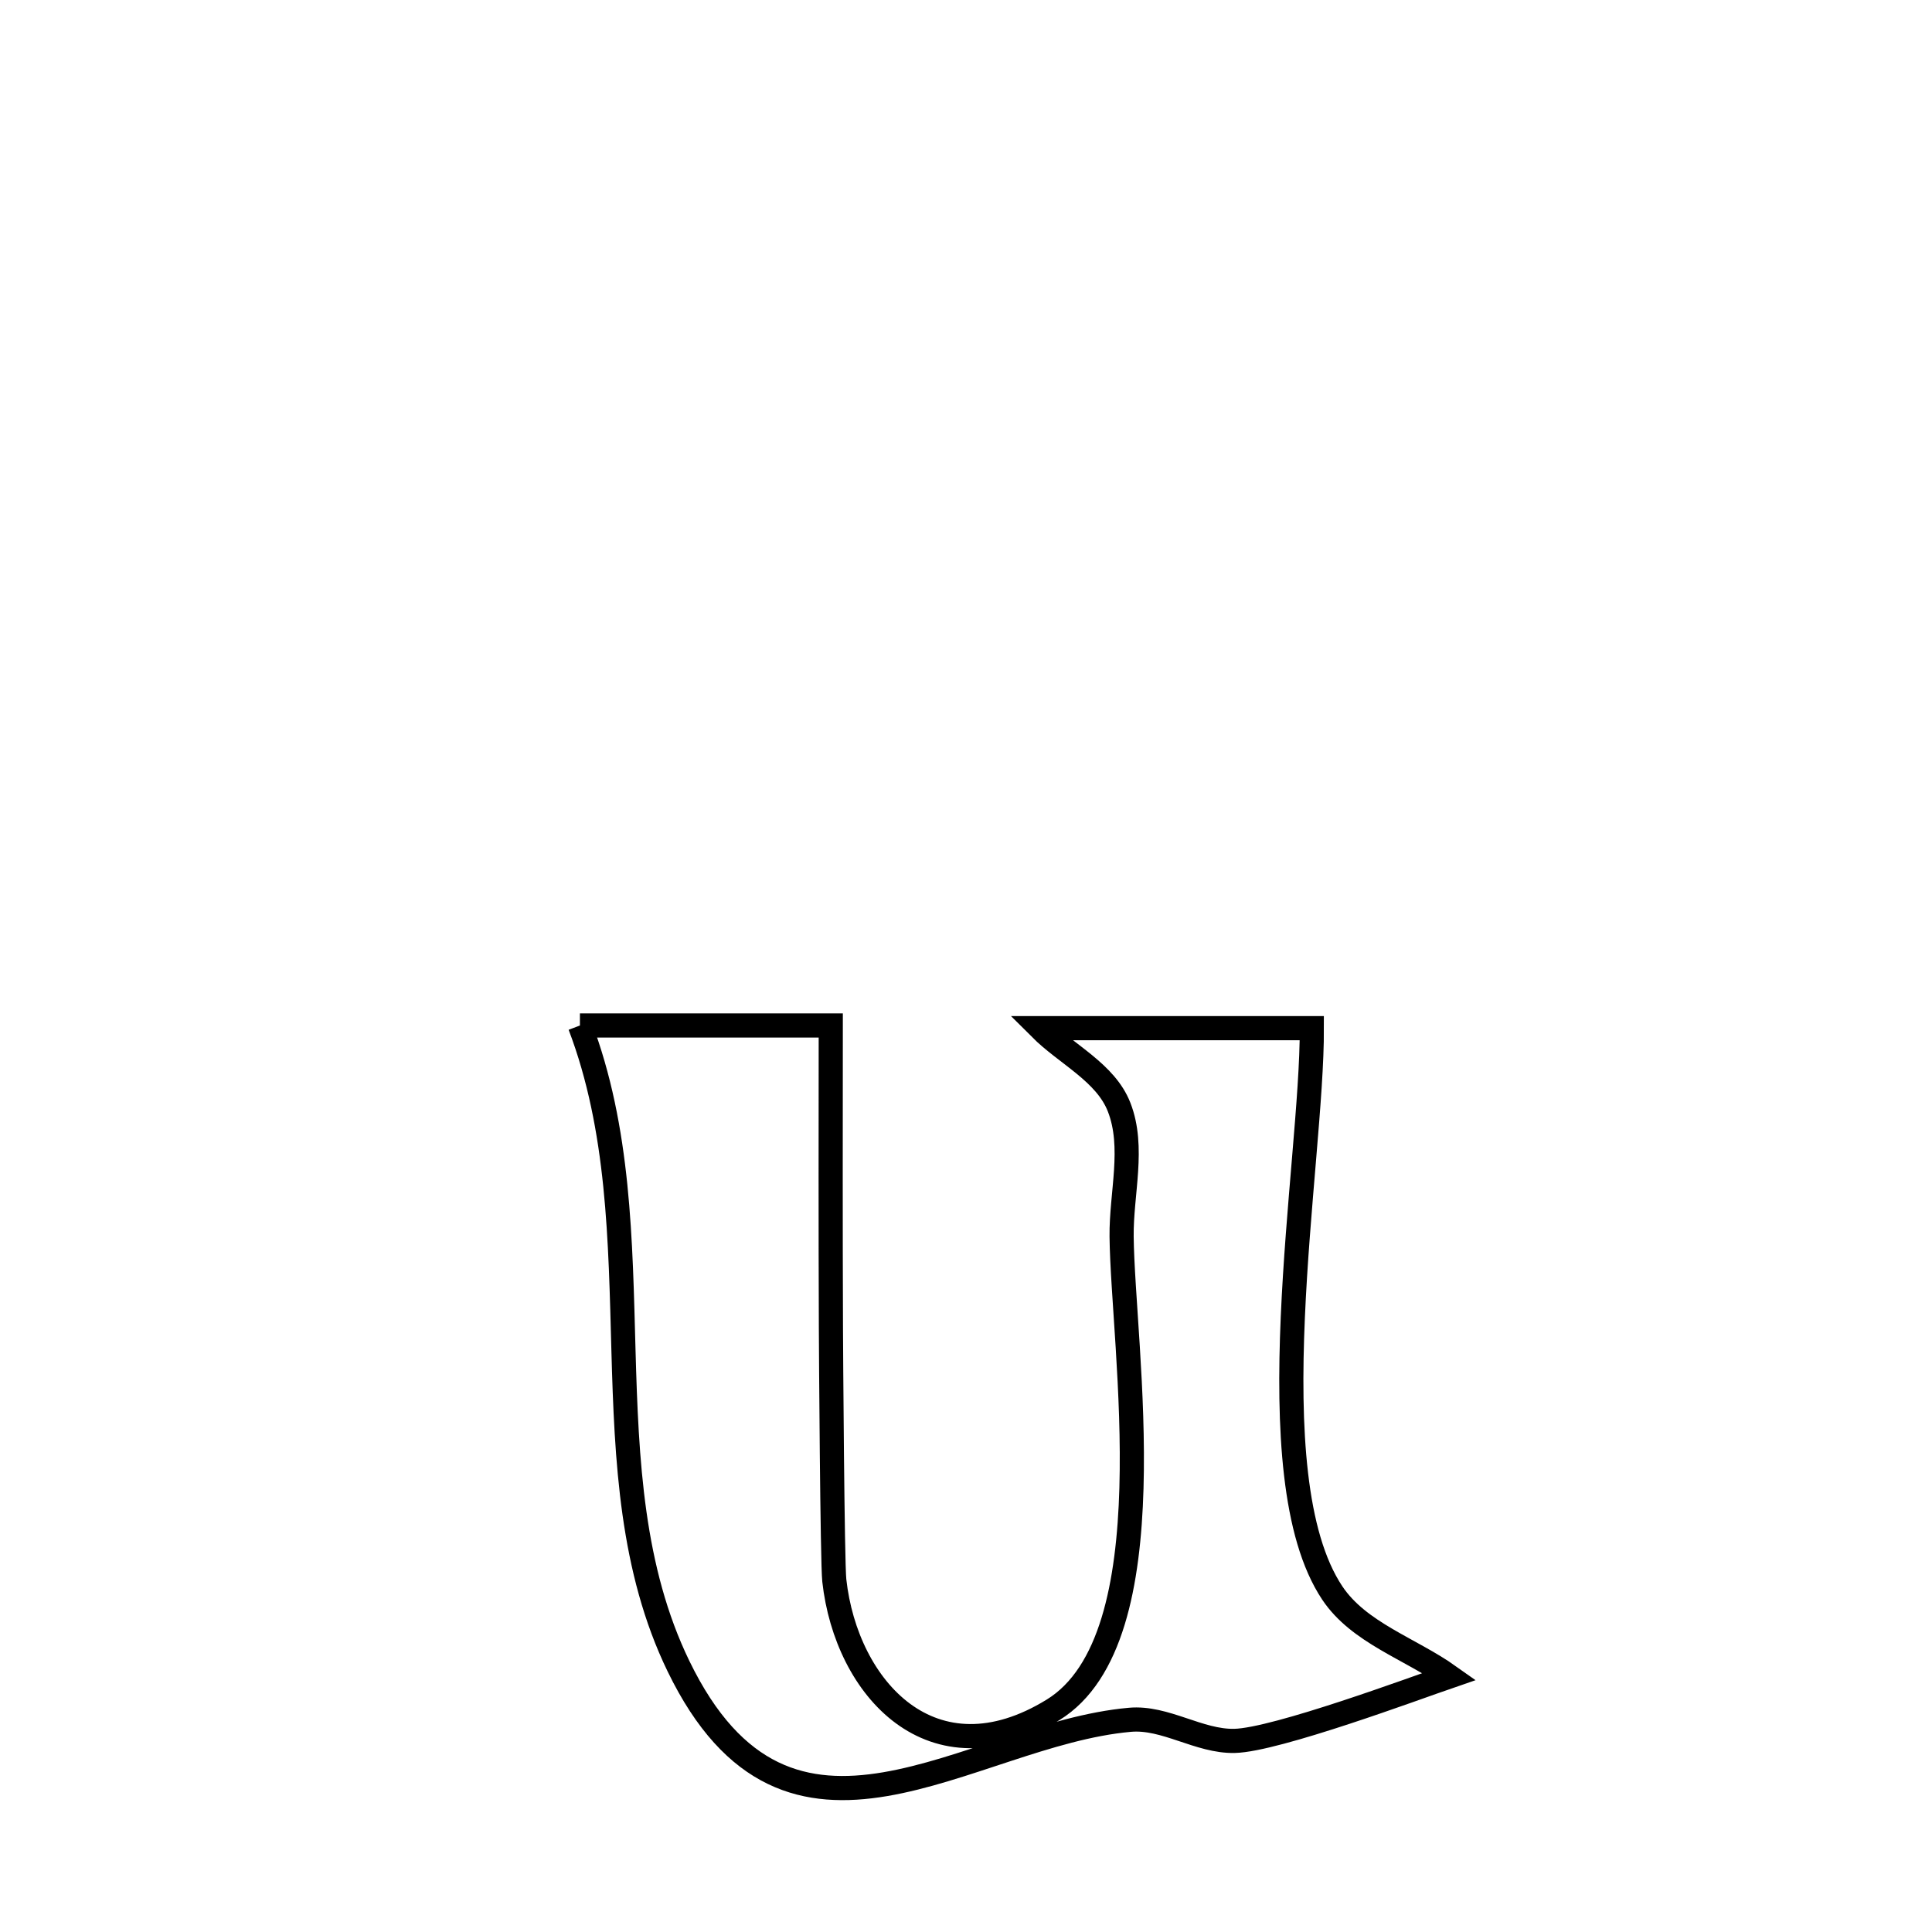 <svg xmlns="http://www.w3.org/2000/svg" viewBox="0.0 0.0 24.0 24.0" height="200px" width="200px"><path fill="none" stroke="black" stroke-width=".3" stroke-opacity="1.0"  filling="0" d="M7.204 12.739 L7.204 12.739 C7.776 12.739 9.893 12.739 10.32 12.739 L10.32 12.739 C10.319 13.991 10.317 15.244 10.322 16.496 C10.323 16.721 10.339 19.408 10.364 19.633 C10.512 20.976 11.585 22.162 13.082 21.24 C14.528 20.349 13.948 16.746 13.933 15.361 C13.927 14.825 14.097 14.252 13.902 13.753 C13.734 13.322 13.248 13.099 12.921 12.772 L12.921 12.772 C14.046 12.772 15.171 12.772 16.296 12.772 L16.296 12.772 C16.302 14.458 15.575 18.329 16.551 19.79 C16.882 20.284 17.52 20.48 18.005 20.825 L18.005 20.825 C17.589 20.968 15.85 21.615 15.336 21.626 C14.893 21.636 14.475 21.324 14.035 21.364 C12.029 21.543 9.806 23.54 8.428 20.697 C7.845 19.494 7.783 18.147 7.745 16.779 C7.707 15.412 7.693 14.023 7.204 12.739 L7.204 12.739"></path></svg>